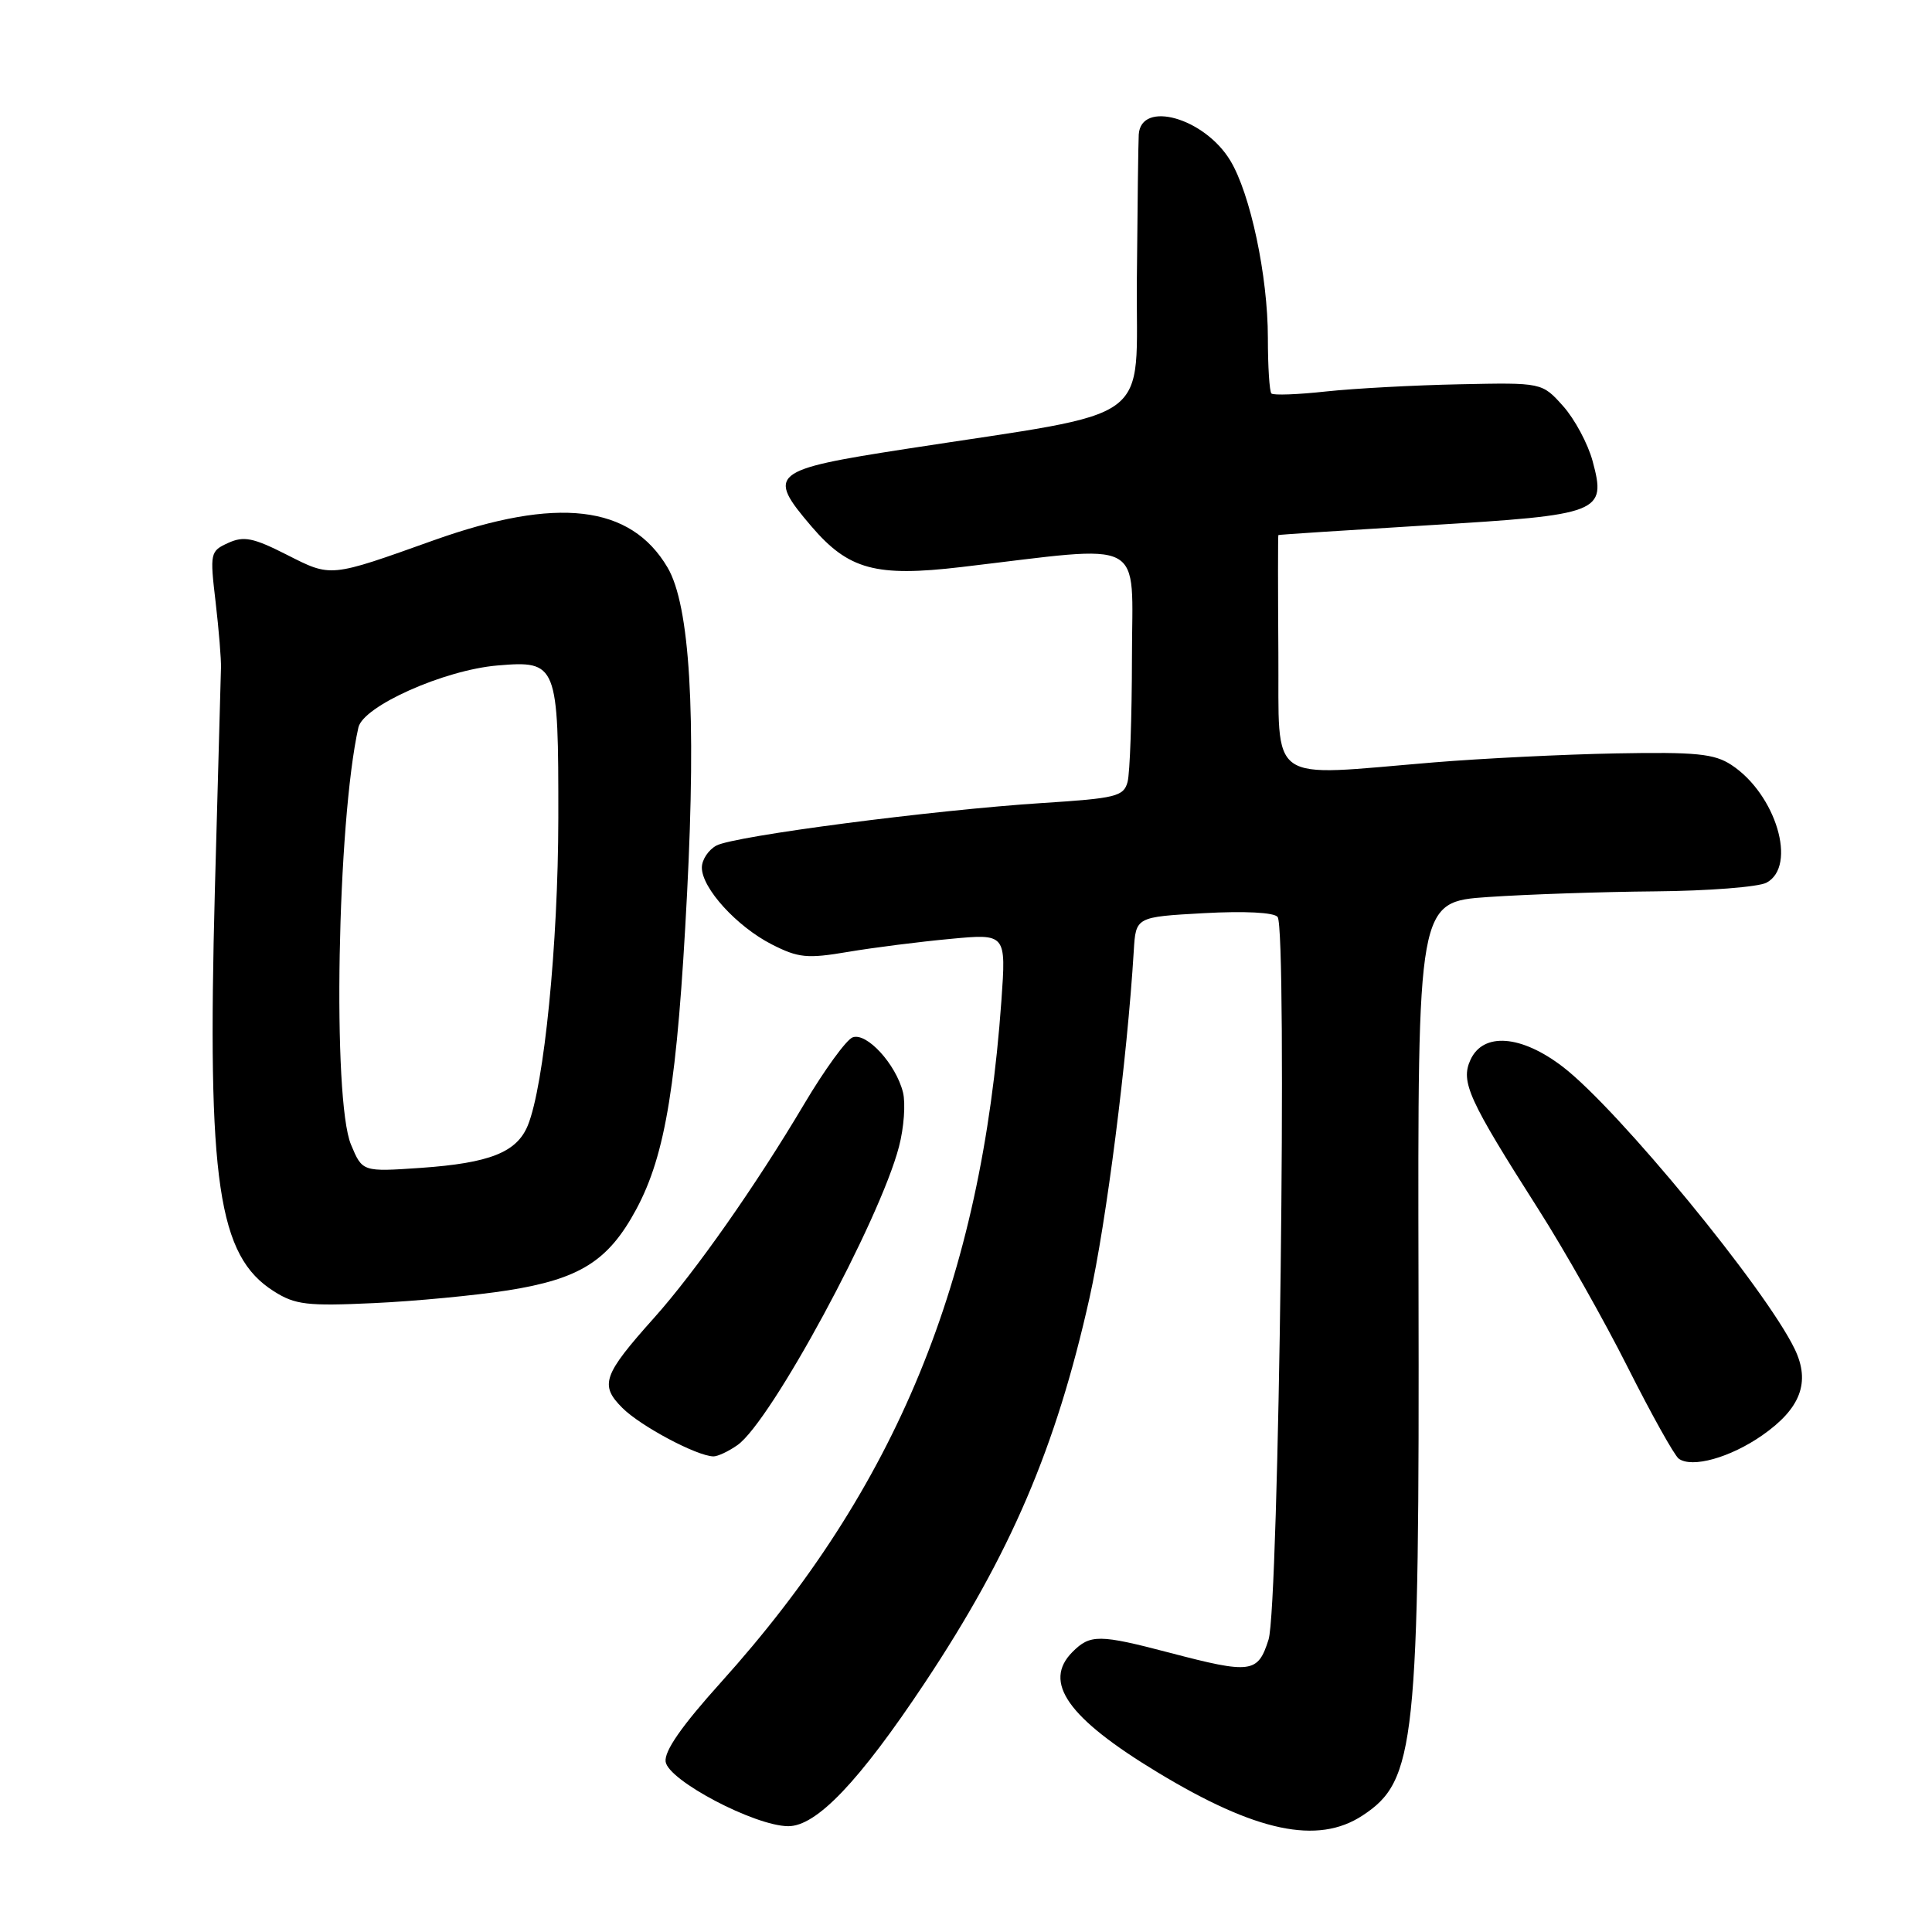 <?xml version="1.0" encoding="UTF-8" standalone="no"?>
<!DOCTYPE svg PUBLIC "-//W3C//DTD SVG 1.1//EN" "http://www.w3.org/Graphics/SVG/1.1/DTD/svg11.dtd" >
<svg xmlns="http://www.w3.org/2000/svg" xmlns:xlink="http://www.w3.org/1999/xlink" version="1.1" viewBox="0 0 256 256">
 <g >
 <path fill="currentColor"
d=" M 180.52 240.58 C 187.59 235.95 188.09 231.20 187.96 170.16 C 187.85 119.50 187.85 119.50 197.18 118.86 C 202.30 118.51 212.27 118.17 219.32 118.11 C 226.36 118.05 233.00 117.53 234.07 116.96 C 238.18 114.77 235.33 105.23 229.41 101.35 C 227.15 99.87 224.74 99.63 214.11 99.83 C 207.18 99.96 196.32 100.50 190.00 101.02 C 167.57 102.87 169.52 104.24 169.39 86.49 C 169.33 77.97 169.33 70.95 169.39 70.90 C 169.45 70.84 178.39 70.26 189.26 69.60 C 212.17 68.22 212.87 67.94 211.03 61.10 C 210.41 58.80 208.65 55.52 207.12 53.81 C 204.33 50.69 204.33 50.69 193.42 50.92 C 187.41 51.04 179.45 51.47 175.72 51.87 C 171.99 52.28 168.73 52.40 168.47 52.14 C 168.21 51.88 168.00 48.57 168.00 44.78 C 168.00 36.58 165.68 25.65 163.01 21.26 C 159.59 15.62 151.19 13.24 150.89 17.82 C 150.83 18.74 150.72 27.37 150.64 37.00 C 150.48 56.59 153.63 54.29 120.00 59.49 C 102.15 62.25 101.54 62.76 107.52 69.75 C 112.43 75.49 116.06 76.47 127.35 75.14 C 152.27 72.21 150.00 71.00 149.99 87.13 C 149.98 95.04 149.72 102.45 149.41 103.61 C 148.89 105.53 147.88 105.78 138.17 106.40 C 123.69 107.33 97.30 110.77 94.93 112.04 C 93.87 112.61 93.00 113.92 93.00 114.96 C 93.00 117.69 97.62 122.76 102.25 125.13 C 105.79 126.93 106.94 127.05 112.37 126.13 C 115.74 125.56 121.83 124.79 125.91 124.41 C 133.32 123.71 133.32 123.71 132.69 132.61 C 130.05 169.73 118.77 197.12 95.51 222.94 C 90.34 228.68 88.00 232.03 88.20 233.44 C 88.56 235.93 99.98 241.94 104.43 241.98 C 108.18 242.01 113.84 236.07 122.53 223.00 C 133.92 205.86 139.93 191.83 144.37 171.96 C 146.59 162.01 149.36 140.33 150.23 126.00 C 150.50 121.50 150.50 121.50 159.50 121.00 C 164.93 120.70 168.81 120.90 169.29 121.50 C 170.59 123.14 169.47 212.89 168.09 217.25 C 166.68 221.71 165.79 221.83 155.00 219.00 C 145.66 216.55 144.46 216.54 142.12 218.88 C 138.12 222.88 141.47 227.64 153.38 234.84 C 166.42 242.74 174.59 244.46 180.52 240.58 Z  M 233.49 190.20 C 238.60 186.64 239.92 183.15 237.81 178.76 C 233.98 170.81 214.45 147.03 207.11 141.38 C 201.58 137.13 196.53 136.74 194.84 140.44 C 193.52 143.35 194.56 145.66 203.83 160.21 C 207.24 165.55 212.58 175.00 215.70 181.21 C 218.83 187.42 221.86 192.85 222.44 193.28 C 224.19 194.56 229.25 193.15 233.49 190.20 Z  M 97.72 191.48 C 102.15 188.38 116.57 161.73 119.12 151.94 C 119.78 149.43 120.01 146.19 119.65 144.74 C 118.71 140.99 114.82 136.75 112.97 137.46 C 112.14 137.78 109.26 141.74 106.57 146.27 C 100.14 157.11 92.11 168.54 86.69 174.60 C 79.89 182.20 79.43 183.52 82.47 186.56 C 84.88 188.97 92.32 192.93 94.53 192.98 C 95.09 192.99 96.53 192.32 97.72 191.48 Z  M 67.29 170.98 C 76.84 169.47 80.61 167.09 84.29 160.27 C 88.22 152.97 89.75 143.51 91.04 118.38 C 92.27 94.56 91.41 80.20 88.45 75.19 C 83.55 66.89 73.84 65.76 57.50 71.58 C 43.61 76.54 43.93 76.51 37.99 73.50 C 33.56 71.25 32.30 71.00 30.24 71.94 C 27.85 73.03 27.80 73.26 28.57 79.78 C 29.00 83.48 29.32 87.40 29.28 88.50 C 29.24 89.60 28.88 102.88 28.47 118.00 C 27.44 156.66 28.88 166.43 36.30 171.11 C 39.11 172.89 40.70 173.08 49.50 172.67 C 55.00 172.42 63.01 171.65 67.29 170.98 Z  M 46.51 151.67 C 44.02 145.73 44.68 108.92 47.49 96.39 C 48.13 93.56 58.84 88.78 65.91 88.18 C 73.85 87.51 74.00 87.91 73.98 108.44 C 73.96 125.11 72.10 143.81 69.94 149.12 C 68.48 152.69 64.90 154.11 55.76 154.75 C 48.02 155.28 48.02 155.28 46.51 151.67 Z "/>
</g>
</svg>